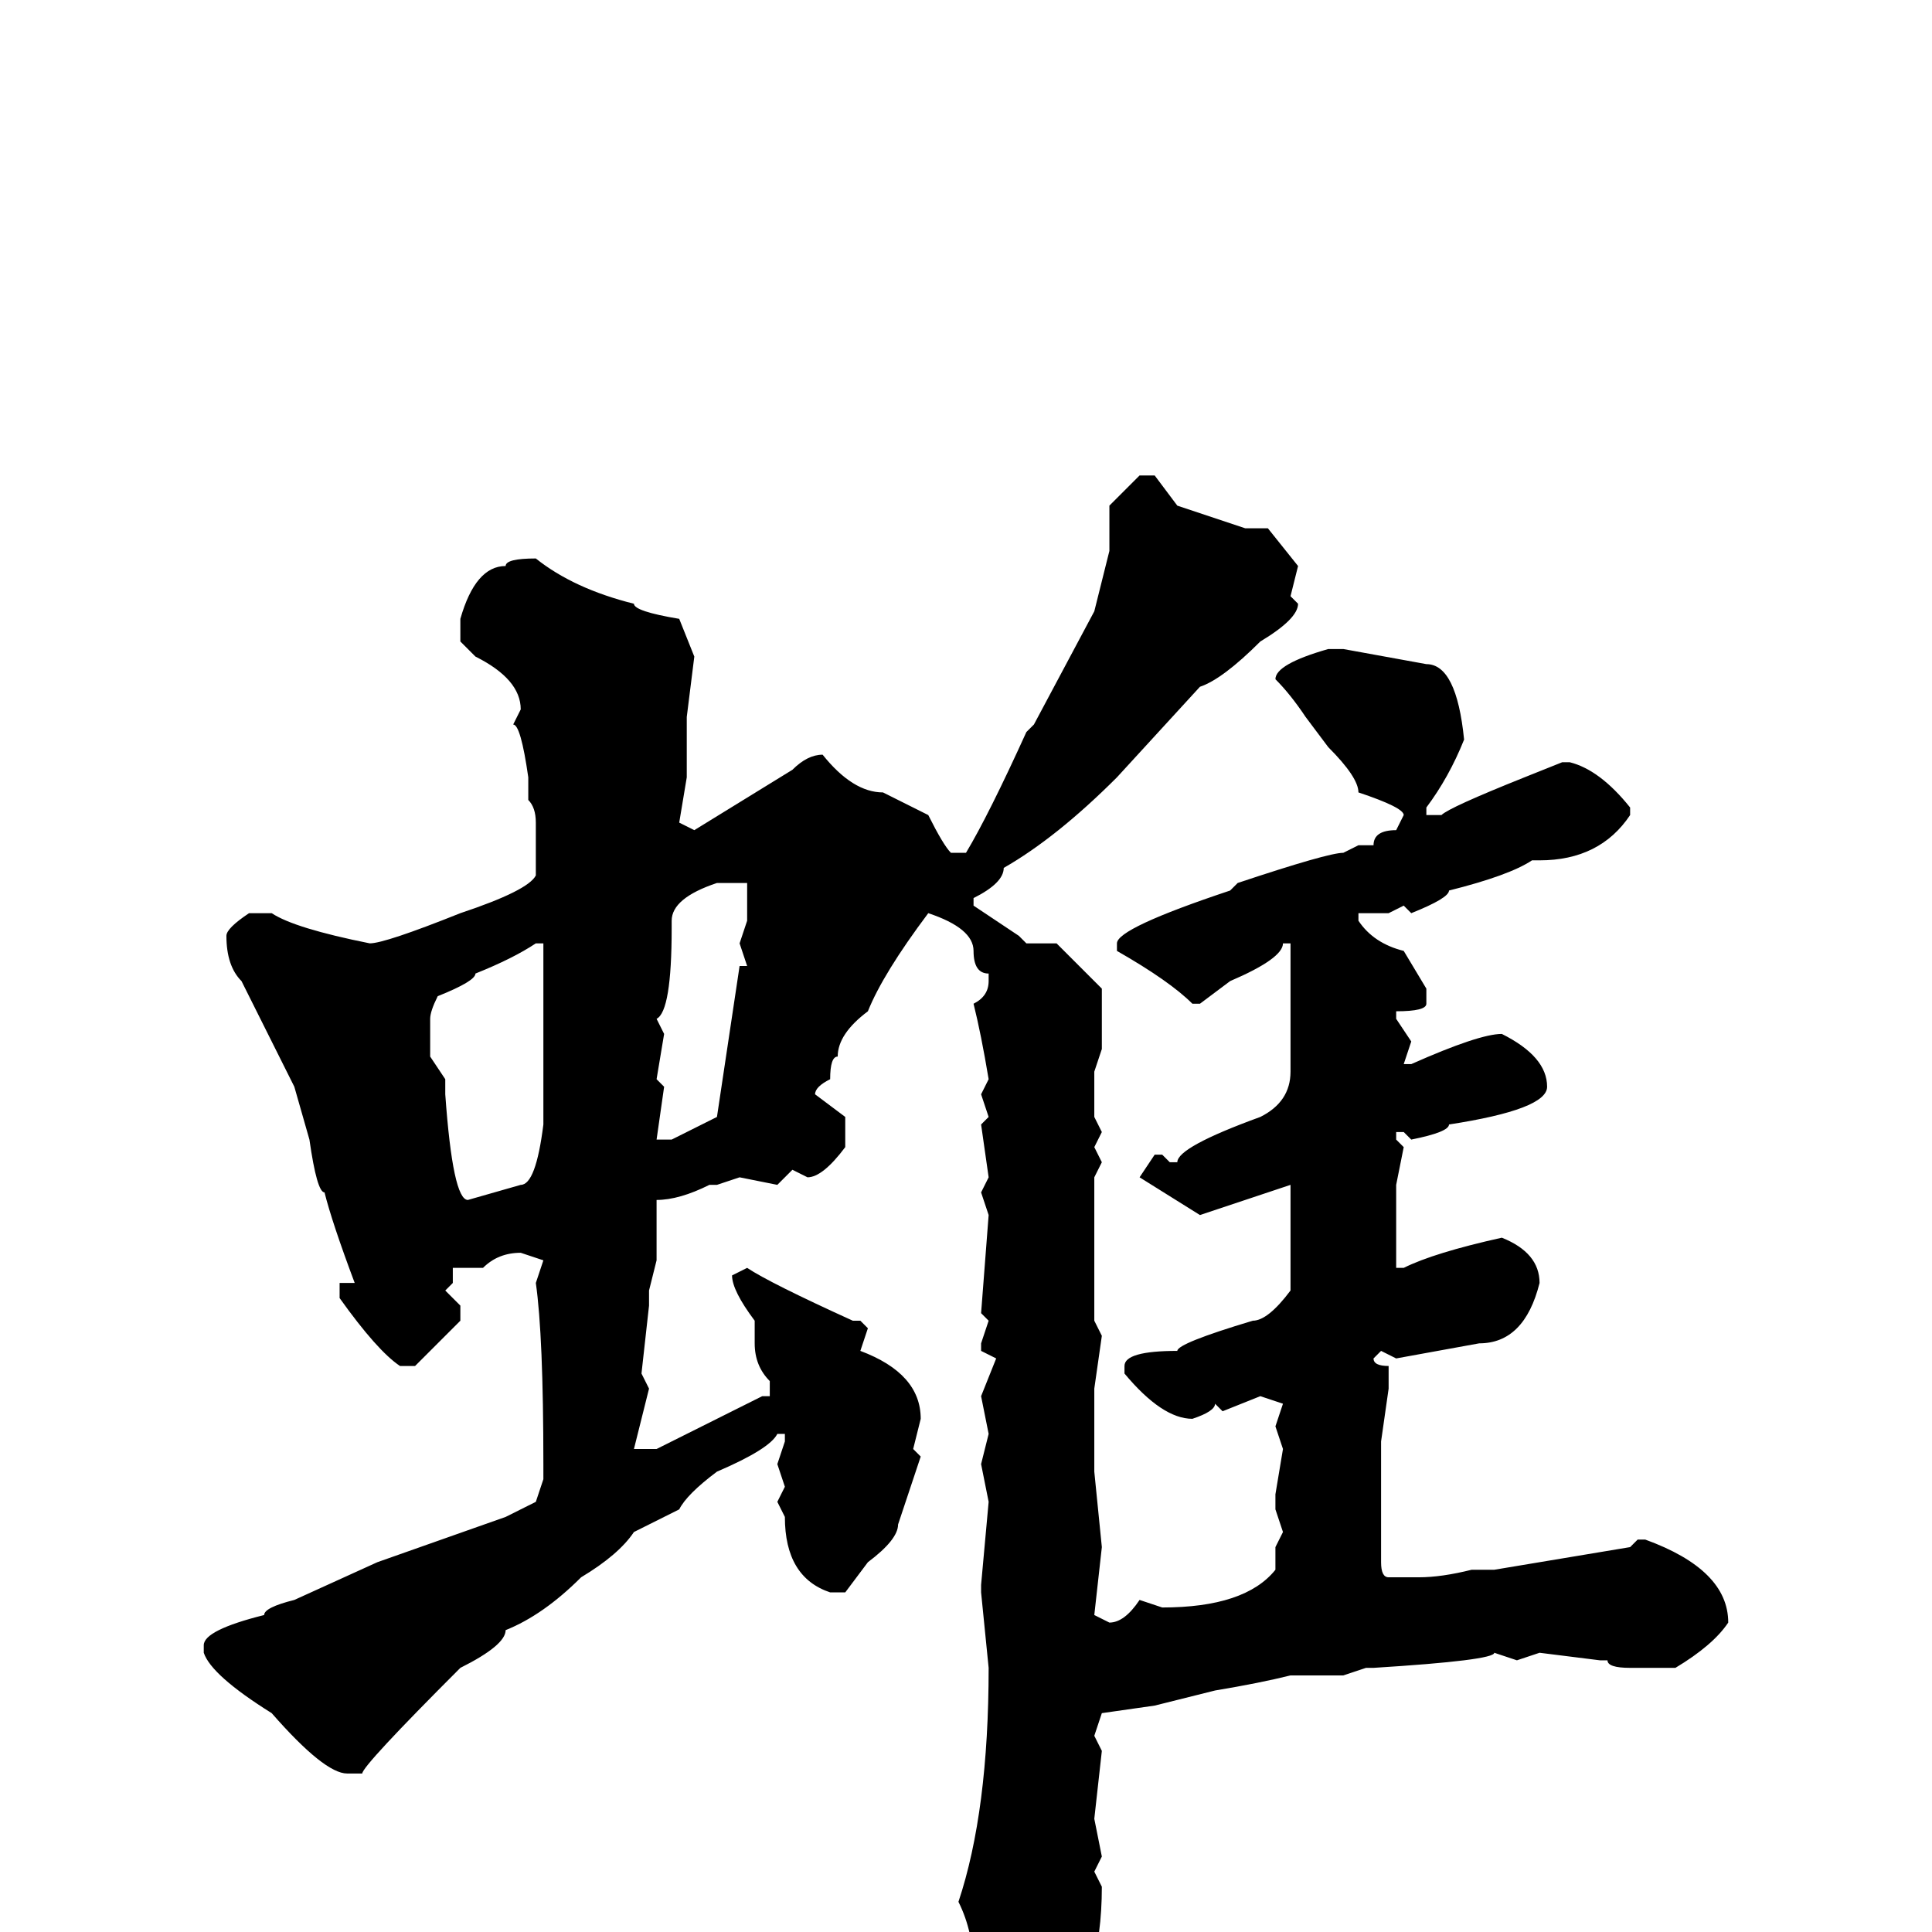 <svg xmlns="http://www.w3.org/2000/svg" viewBox="0 -256 256 256">
	<path fill="#000000" d="M151 -193H153L156 -189L165 -186H166H168L172 -181L171 -177L172 -176Q172 -174 167 -171Q162 -166 159 -165L148 -153Q140 -145 133 -141Q133 -139 129 -137V-136L135 -132L136 -131H140L146 -125V-122V-117L145 -114V-108L146 -106L145 -104L146 -102L145 -100V-97V-93V-87V-81L146 -79L145 -72V-68V-67V-66V-61L146 -51L145 -42L147 -41Q149 -41 151 -44L154 -43Q165 -43 169 -48V-51L170 -53L169 -56V-58L170 -64L169 -67L170 -70L167 -71L162 -69L161 -70Q161 -69 158 -68Q154 -68 149 -74V-75Q149 -77 156 -77Q156 -78 166 -81Q168 -81 171 -85V-88V-95V-96V-98V-99L159 -95L151 -100L153 -103H154L155 -102H156Q156 -104 167 -108Q171 -110 171 -114V-118V-123V-127V-131H170Q170 -129 163 -126L159 -123H158Q155 -126 148 -130V-131Q148 -133 163 -138L164 -139Q176 -143 178 -143L180 -144H182Q182 -146 185 -146L186 -148Q186 -149 180 -151Q180 -153 176 -157L173 -161Q171 -164 169 -166Q169 -168 176 -170H178L189 -168Q193 -168 194 -158Q192 -153 189 -149V-148H191Q192 -149 202 -153L207 -155H208Q212 -154 216 -149V-148Q212 -142 204 -142H203Q200 -140 192 -138Q192 -137 187 -135L186 -136L184 -135H180V-134Q182 -131 186 -130L189 -125V-123Q189 -122 185 -122V-121L187 -118L186 -115H187Q196 -119 199 -119Q205 -116 205 -112Q205 -109 192 -107Q192 -106 187 -105L186 -106H185V-105L186 -104L185 -99V-96V-93V-91V-88H186Q190 -90 199 -92Q204 -90 204 -86Q202 -78 196 -78L185 -76L183 -77L182 -76Q182 -75 184 -75V-74V-72L183 -65V-59V-55V-53V-49Q183 -47 184 -47H188Q191 -47 195 -48H198L216 -51L217 -52H218Q229 -48 229 -41Q227 -38 222 -35H216Q213 -35 213 -36H212L204 -37L201 -36L198 -37Q198 -36 182 -35H181L178 -34H175H172H171Q167 -33 161 -32L153 -30L146 -29L145 -26L146 -24L145 -15L146 -10L145 -8L146 -6Q146 7 140 13Q140 14 136 18H134Q130 18 130 11Q128 11 128 9Q128 5 129 5Q129 0 127 -4Q131 -16 131 -35L130 -45V-46L131 -57L130 -62L131 -66L130 -71L132 -76L130 -77V-78L131 -81L130 -82L131 -95L130 -98L131 -100L130 -107L131 -108L130 -111L131 -113Q130 -119 129 -123Q131 -124 131 -126V-127Q129 -127 129 -130Q129 -133 123 -135Q117 -127 115 -122Q111 -119 111 -116Q110 -116 110 -113Q108 -112 108 -111L112 -108V-106V-105V-104Q109 -100 107 -100L105 -101L103 -99L98 -100L95 -99H94Q90 -97 87 -97V-96V-92V-90V-89L86 -85V-83L85 -74L86 -72L84 -64H85H87L101 -71H102V-73Q100 -75 100 -78V-81Q97 -85 97 -87L99 -88Q102 -86 113 -81H114L115 -80L114 -77Q122 -74 122 -68L121 -64L122 -63L119 -54Q119 -52 115 -49L112 -45H110Q104 -47 104 -55L103 -57L104 -59L103 -62L104 -65V-66H103Q102 -64 95 -61Q91 -58 90 -56L84 -53Q82 -50 77 -47Q72 -42 67 -40Q67 -38 61 -35Q48 -22 48 -21H46Q43 -21 36 -29Q28 -34 27 -37V-38Q27 -40 35 -42Q35 -43 39 -44L50 -49L67 -55L71 -57L72 -60V-62Q72 -79 71 -86L72 -89L69 -90Q66 -90 64 -88H60V-86L59 -85L61 -83V-81Q56 -76 55 -75H53Q50 -77 45 -84V-86H47Q44 -94 43 -98Q42 -98 41 -105L39 -112L32 -126Q30 -128 30 -132Q30 -133 33 -135H36Q39 -133 49 -131Q51 -131 61 -135Q70 -138 71 -140V-145V-147Q71 -149 70 -150V-153Q69 -160 68 -160L69 -162Q69 -166 63 -169L61 -171V-174Q63 -181 67 -181Q67 -182 71 -182Q76 -178 84 -176Q84 -175 90 -174L92 -169L91 -161V-153L90 -147L92 -146L105 -154Q107 -156 109 -156Q113 -151 117 -151L123 -148Q125 -144 126 -143H128Q131 -148 136 -159L137 -160L145 -175L147 -183V-185V-189ZM89 -134V-133Q89 -122 87 -121L88 -119L87 -113L88 -112L87 -105H89L95 -108L98 -128H99L98 -131L99 -134V-138V-139H95Q89 -137 89 -134ZM57 -121V-119V-116L59 -113V-111Q60 -97 62 -97L69 -99Q71 -99 72 -107V-109V-111V-118V-124V-130V-131H71Q68 -129 63 -127Q63 -126 58 -124Q57 -122 57 -121Z"/>
</svg>